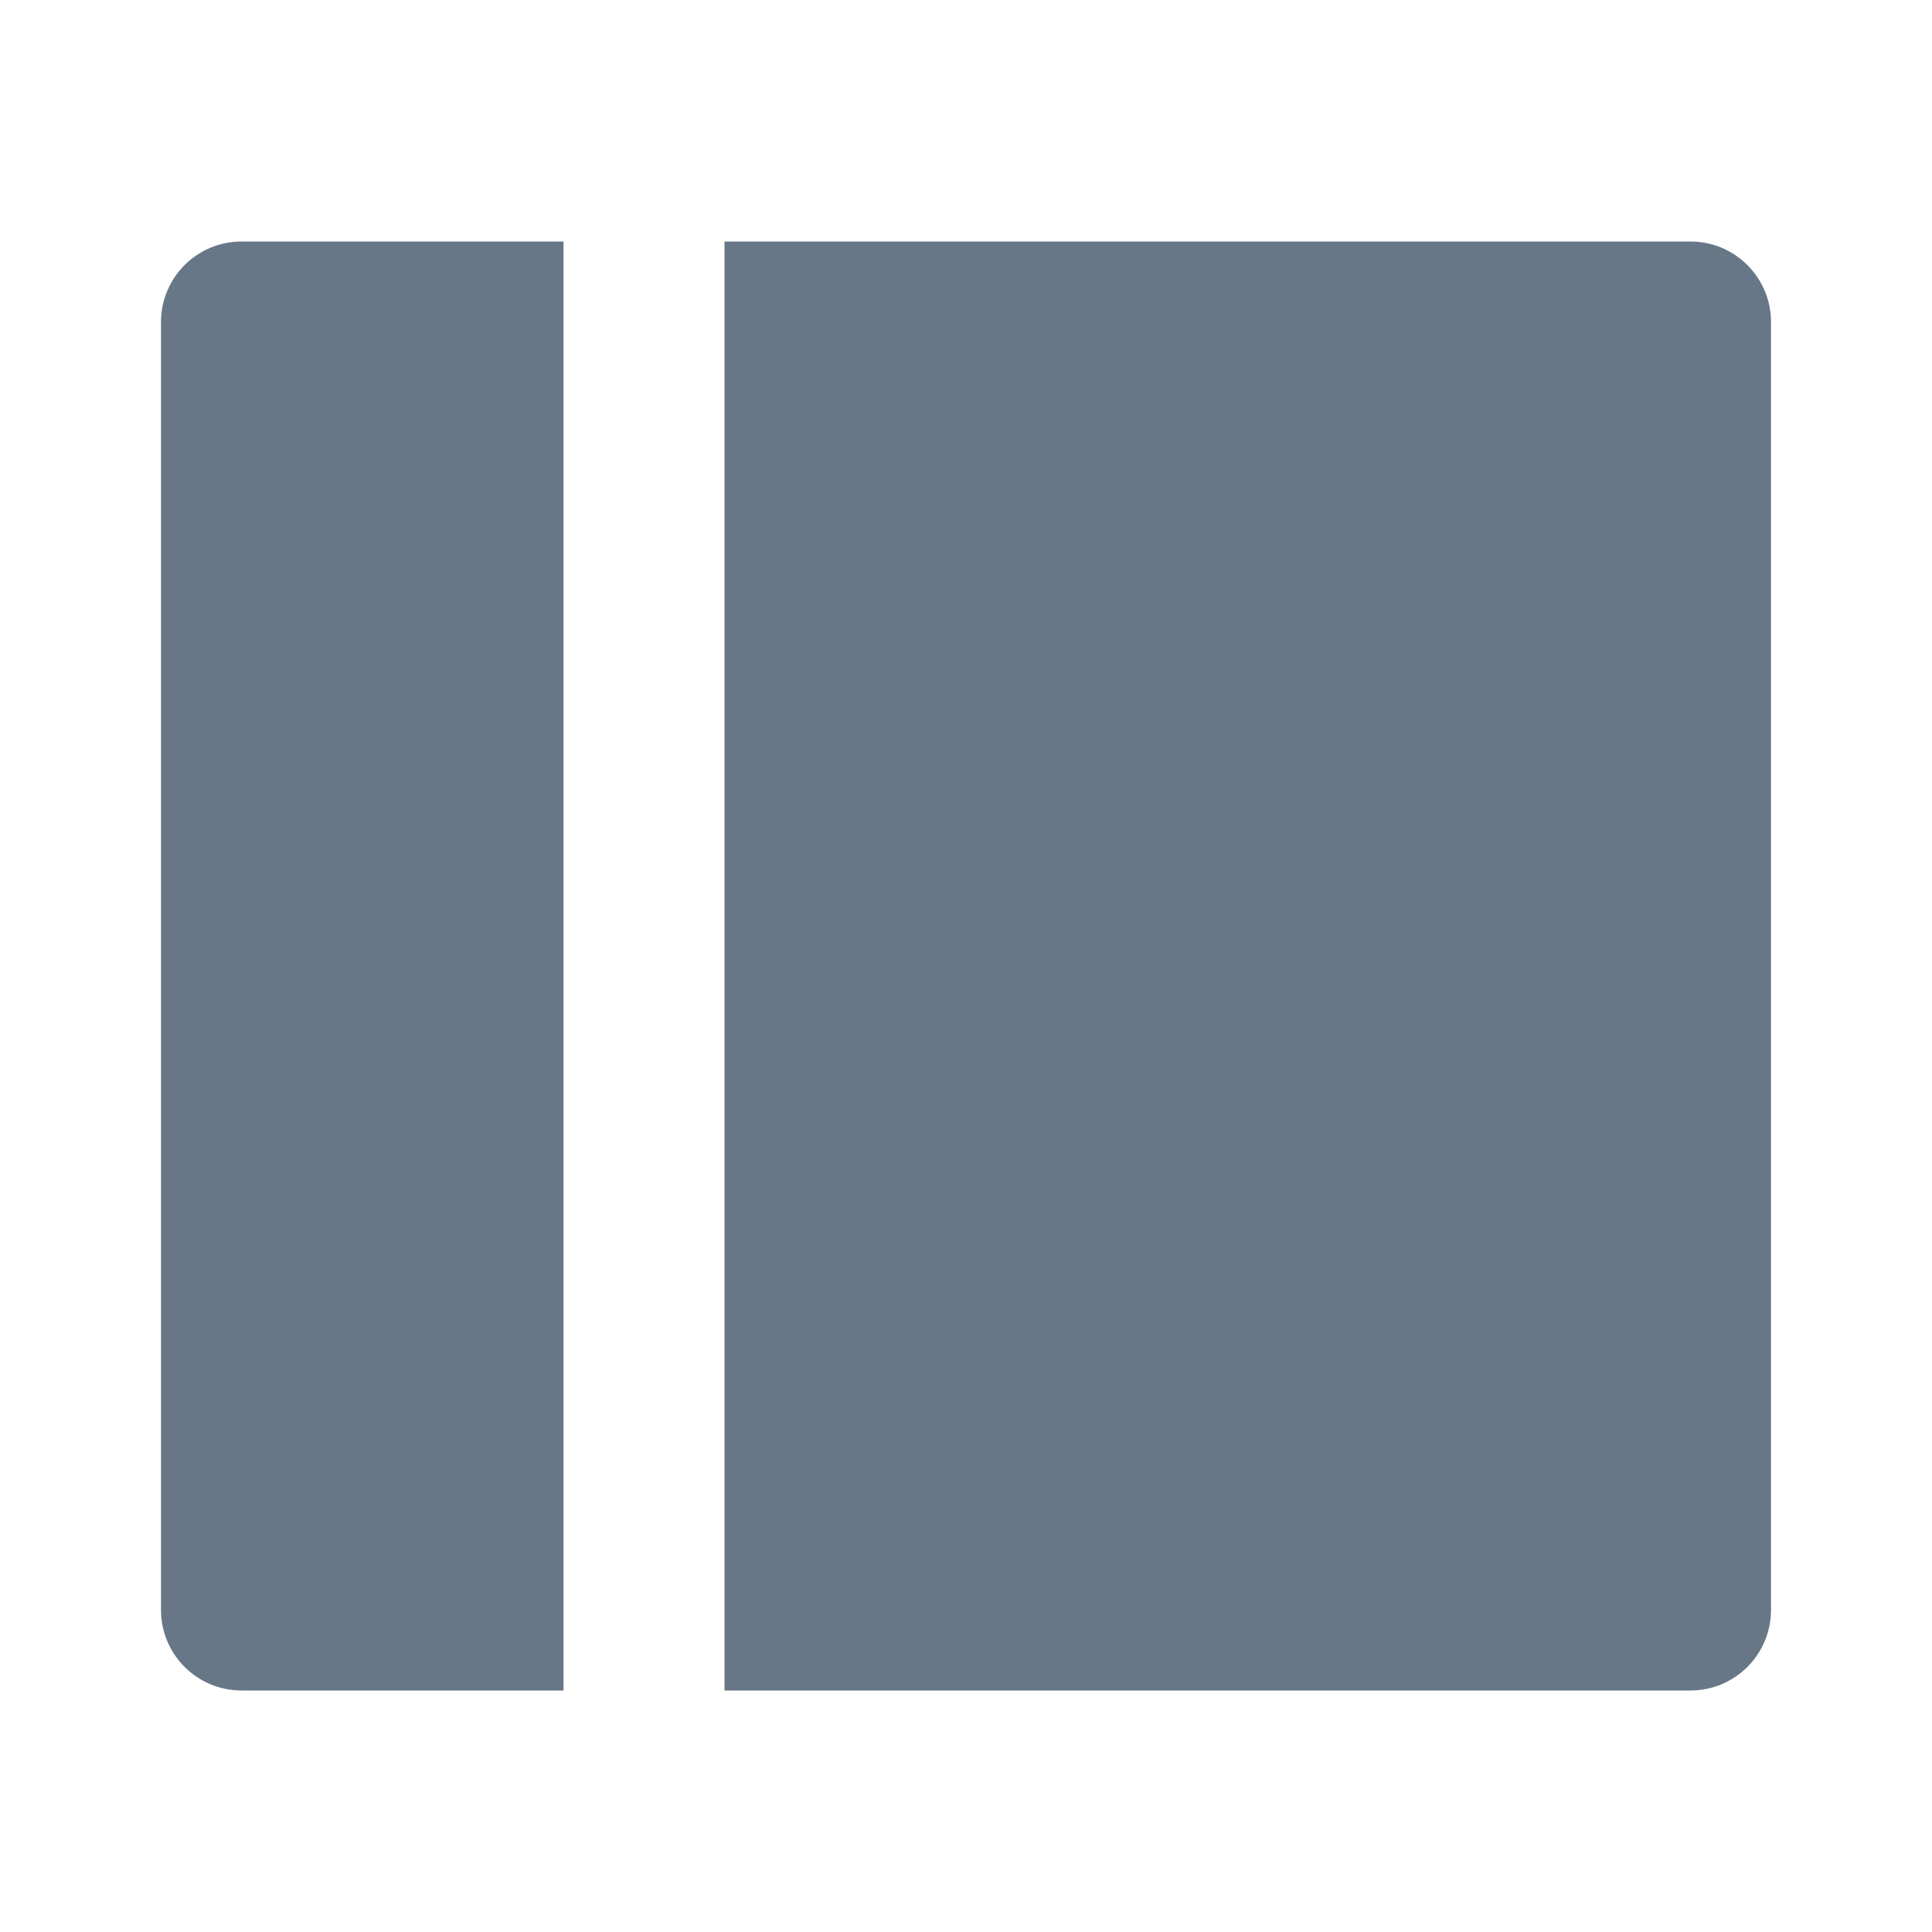 <svg xmlns="http://www.w3.org/2000/svg" viewBox="0 0 24 24" fill="rgba(104,119,135,1)"><path fill="none" d="M0 0h24v24H0z"></path><path d="M21 3C21.552 3 22 3.448 22 4V20C22 20.552 21.552 21 21 21H9V3H21ZM7 21H3C2.448 21 2 20.552 2 20V4C2 3.448 2.448 3 3 3H7V21Z"></path></svg>